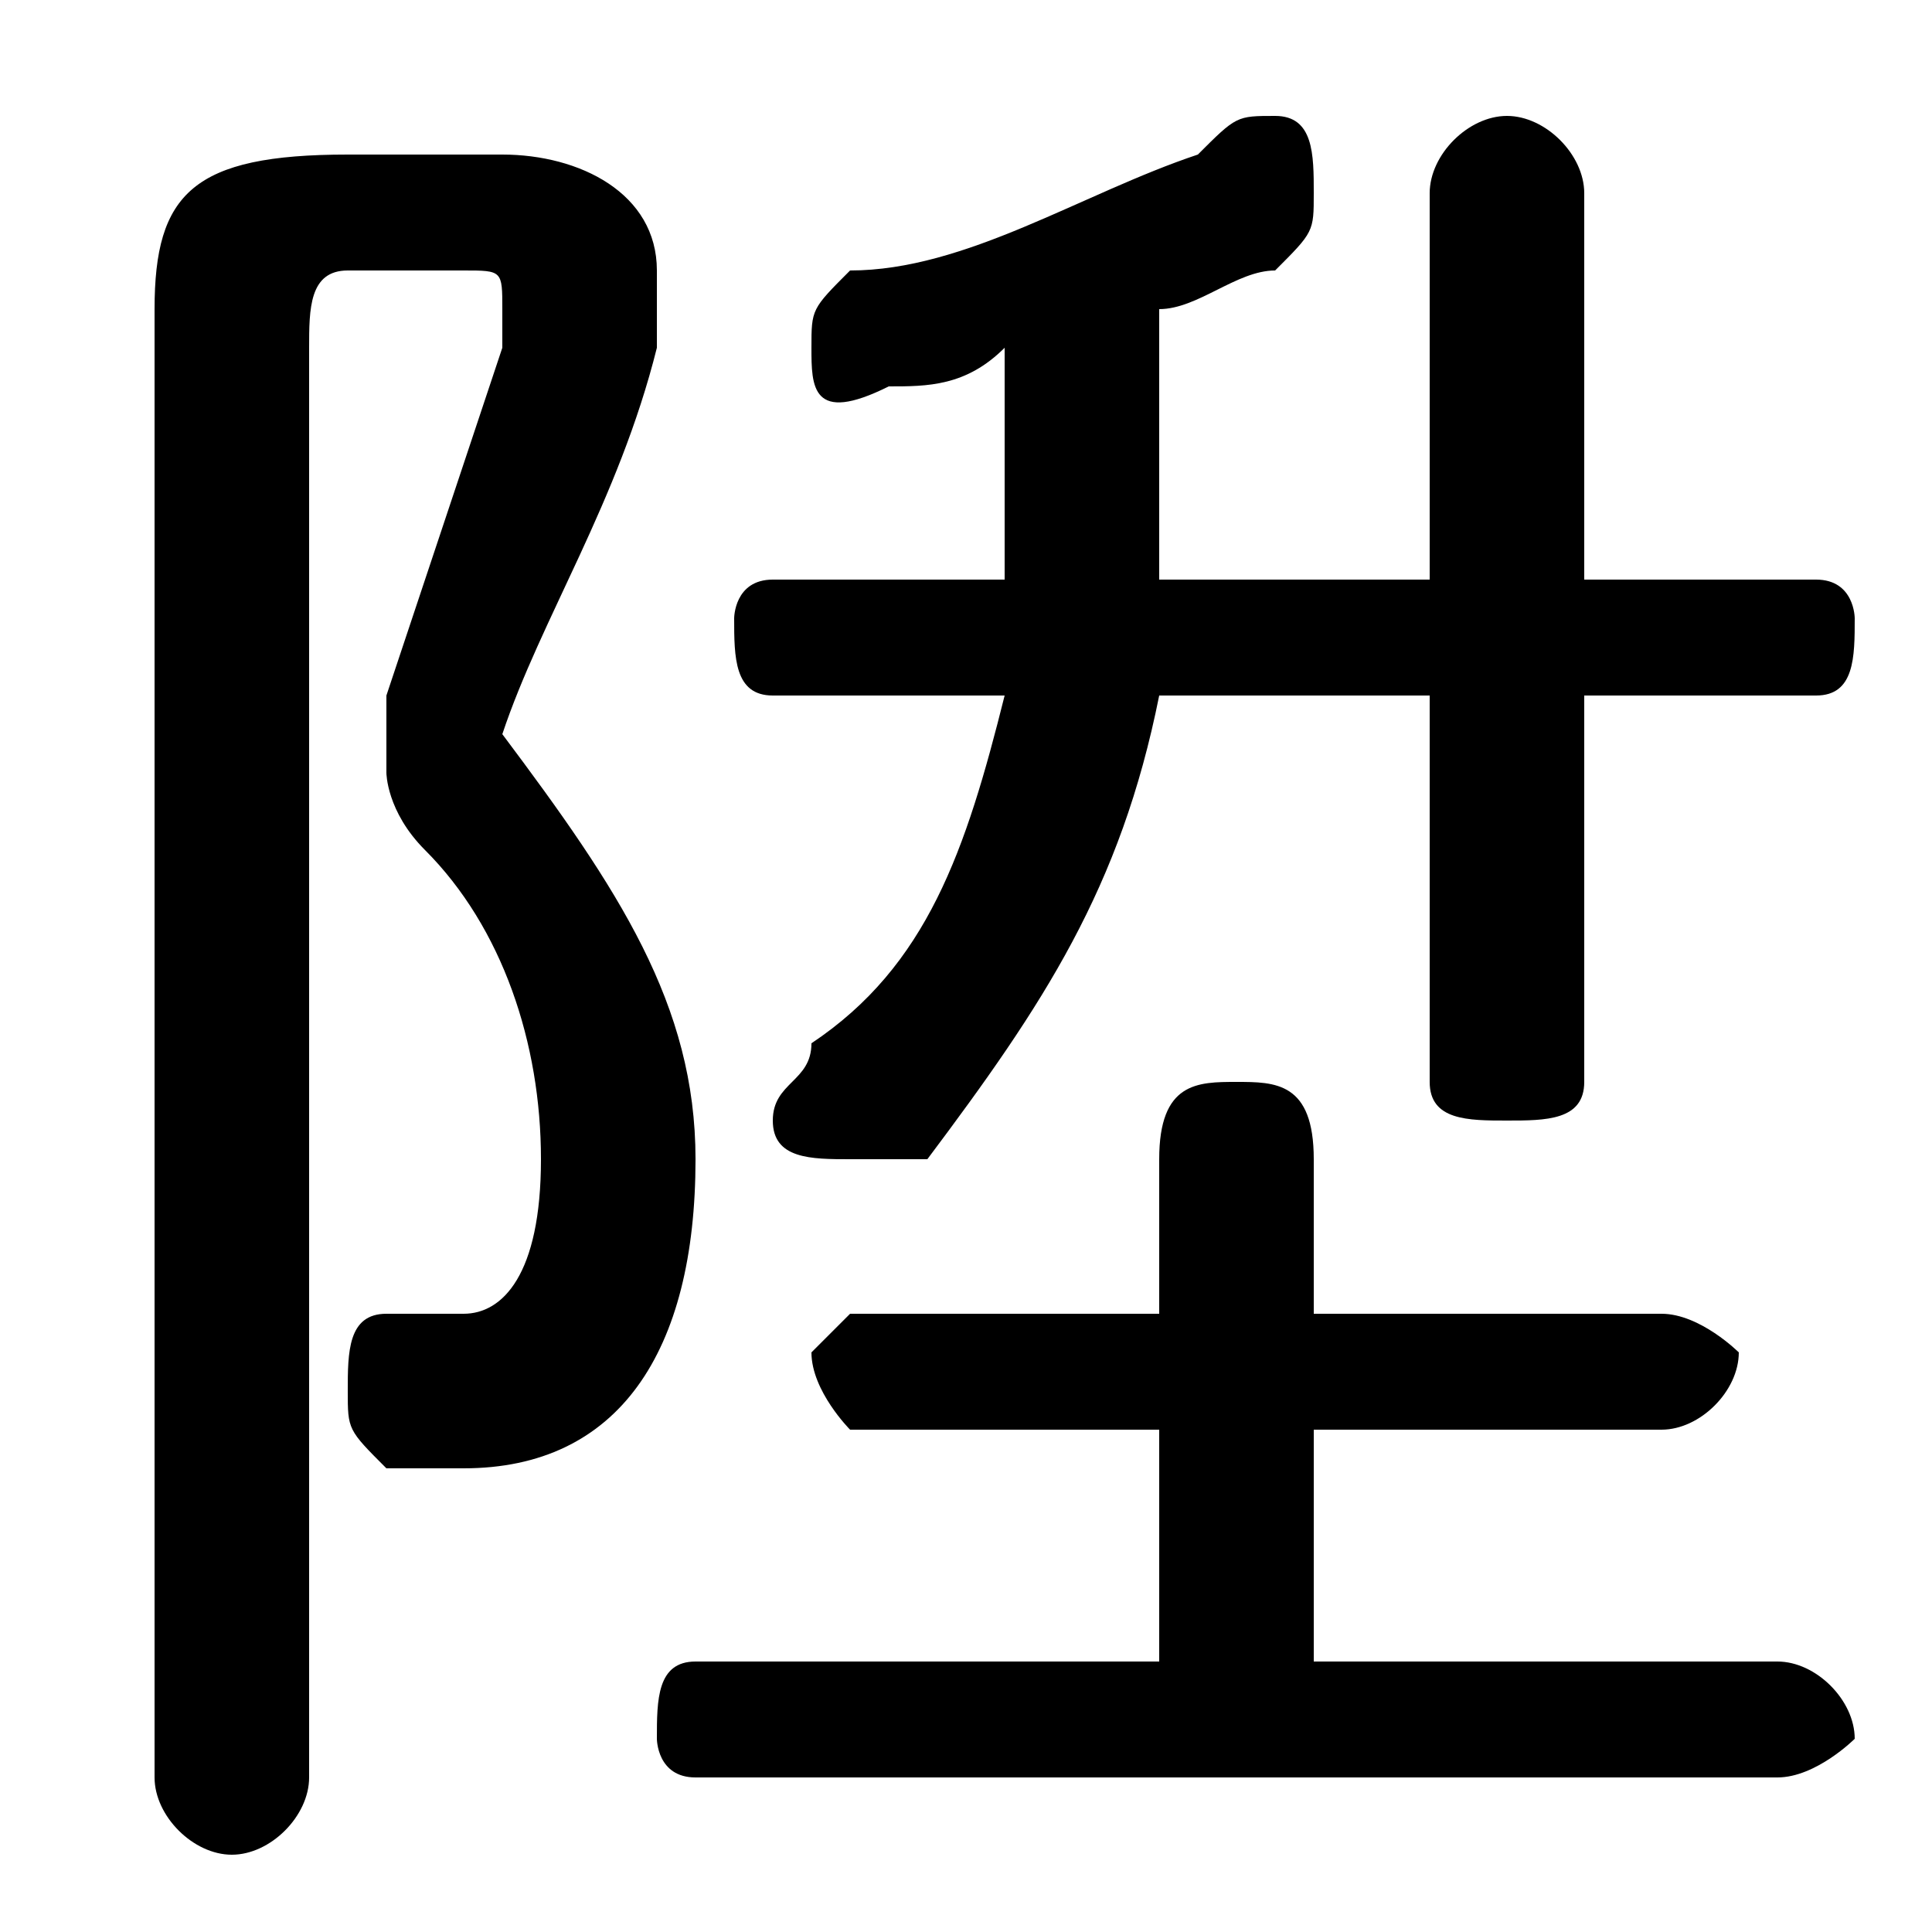 <svg xmlns="http://www.w3.org/2000/svg" viewBox="0 -44.0 50.0 50.0">
    <rect x="0" y="-44.0" width="50.0" height="50.0" fill="#808080" stroke="none"/>
    <g transform="scale(1, -1)">
        <!-- ボディの枠 -->
        <rect x="0" y="-6.0" width="50.0" height="50.0"
            stroke="white" fill="white"/>
        <!-- グリフ座標系の原点 -->
        <circle cx="0" cy="0" r="5" fill="white"/>
        <!-- グリフのアウトライン -->
        <g style="fill:black;stroke:#000000;stroke-width:0;stroke-linecap:round;stroke-linejoin:round;">
        <path d="M 34.0 1.0 L 34.0 7.0 L 43.0 7.0 C 44.0 7.0 45.0 8.0 45.0 9.0 C 45.0 9.0 44.0 10.0 43.0 10.0 L 34.0 10.0 L 34.0 14.0 C 34.0 16.0 33.0 16.0 32.0 16.0 C 31.0 16.0 30.0 16.0 30.0 14.0 L 30.0 10.0 L 22.0 10.0 C 22.0 10.0 21.0 9.0 21.0 9.0 C 21.0 8.0 22.0 7.0 22.0 7.0 L 30.0 7.0 L 30.0 1.0 L 18.0 1.0 C 17.0 1.0 17.0 0.0 17.0 -1.0 C 17.0 -1.0 17.0 -2.0 18.0 -2.0 L 46.0 -2.0 C 47.0 -2.0 48.0 -1.0 48.0 -1.0 C 48.0 0.0 47.0 1.0 46.0 1.0 Z M 26.0 26.0 C 25.0 22.0 24.0 19.0 21.0 17.0 C 21.0 16.0 20.0 16.0 20.0 15.0 C 20.0 14.0 21.0 14.0 22.0 14.0 C 23.0 14.0 23.0 14.0 24.0 14.0 C 27.0 18.0 29.0 21.0 30.0 26.0 L 37.0 26.0 L 37.0 16.0 C 37.0 15.0 38.0 15.0 39.0 15.0 C 40.0 15.0 41.0 15.0 41.0 16.0 L 41.0 26.0 L 47.0 26.0 C 48.0 26.0 48.0 27.0 48.0 28.0 C 48.0 28.0 48.0 29.0 47.0 29.0 L 41.0 29.0 L 41.0 39.0 C 41.0 40.0 40.0 41.0 39.0 41.0 C 38.0 41.0 37.0 40.0 37.0 39.0 L 37.0 29.0 L 30.0 29.0 C 30.0 29.0 30.0 30.0 30.0 30.0 L 30.0 36.0 C 31.0 36.0 32.0 37.0 33.0 37.0 C 34.0 38.0 34.0 38.0 34.0 39.0 C 34.0 40.0 34.0 41.0 33.0 41.0 C 32.0 41.0 32.0 41.0 31.0 40.0 C 28.0 39.0 25.0 37.0 22.0 37.0 C 21.0 36.0 21.0 36.0 21.0 35.0 C 21.0 34.0 21.0 33.0 23.0 34.0 C 24.0 34.0 25.0 34.0 26.0 35.0 L 26.0 30.0 C 26.0 30.0 26.0 29.0 26.0 29.0 L 20.0 29.0 C 19.0 29.0 19.0 28.0 19.0 28.0 C 19.0 27.0 19.0 26.0 20.0 26.0 Z M 9.0 40.0 C 5.0 40.0 4.0 39.0 4.0 36.0 L 4.0 -2.0 C 4.0 -3.0 5.0 -4.0 6.0 -4.0 C 7.0 -4.0 8.0 -3.0 8.0 -2.0 L 8.0 35.0 C 8.0 36.0 8.0 37.0 9.0 37.0 L 12.0 37.0 C 13.0 37.0 13.0 37.0 13.0 36.0 C 13.0 36.0 13.0 36.0 13.0 35.0 C 12.0 32.0 11.0 29.0 10.0 26.0 C 10.0 26.0 10.0 25.0 10.0 24.0 C 10.0 24.0 10.0 23.0 11.0 22.0 C 13.0 20.0 14.0 17.0 14.0 14.0 C 14.0 11.0 13.0 10.0 12.0 10.0 C 11.0 10.0 11.0 10.0 10.0 10.0 C 9.0 10.0 9.0 9.0 9.0 8.0 C 9.0 7.0 9.0 7.0 10.0 6.0 C 11.0 6.0 11.0 6.0 12.0 6.0 C 16.0 6.0 18.0 9.0 18.0 14.0 C 18.0 18.0 16.0 21.0 13.0 25.0 C 14.0 28.0 16.0 31.0 17.0 35.0 C 17.0 36.0 17.0 36.0 17.0 37.0 C 17.0 39.0 15.0 40.0 13.0 40.0 Z"/>
    </g>
    </g>
</svg>
